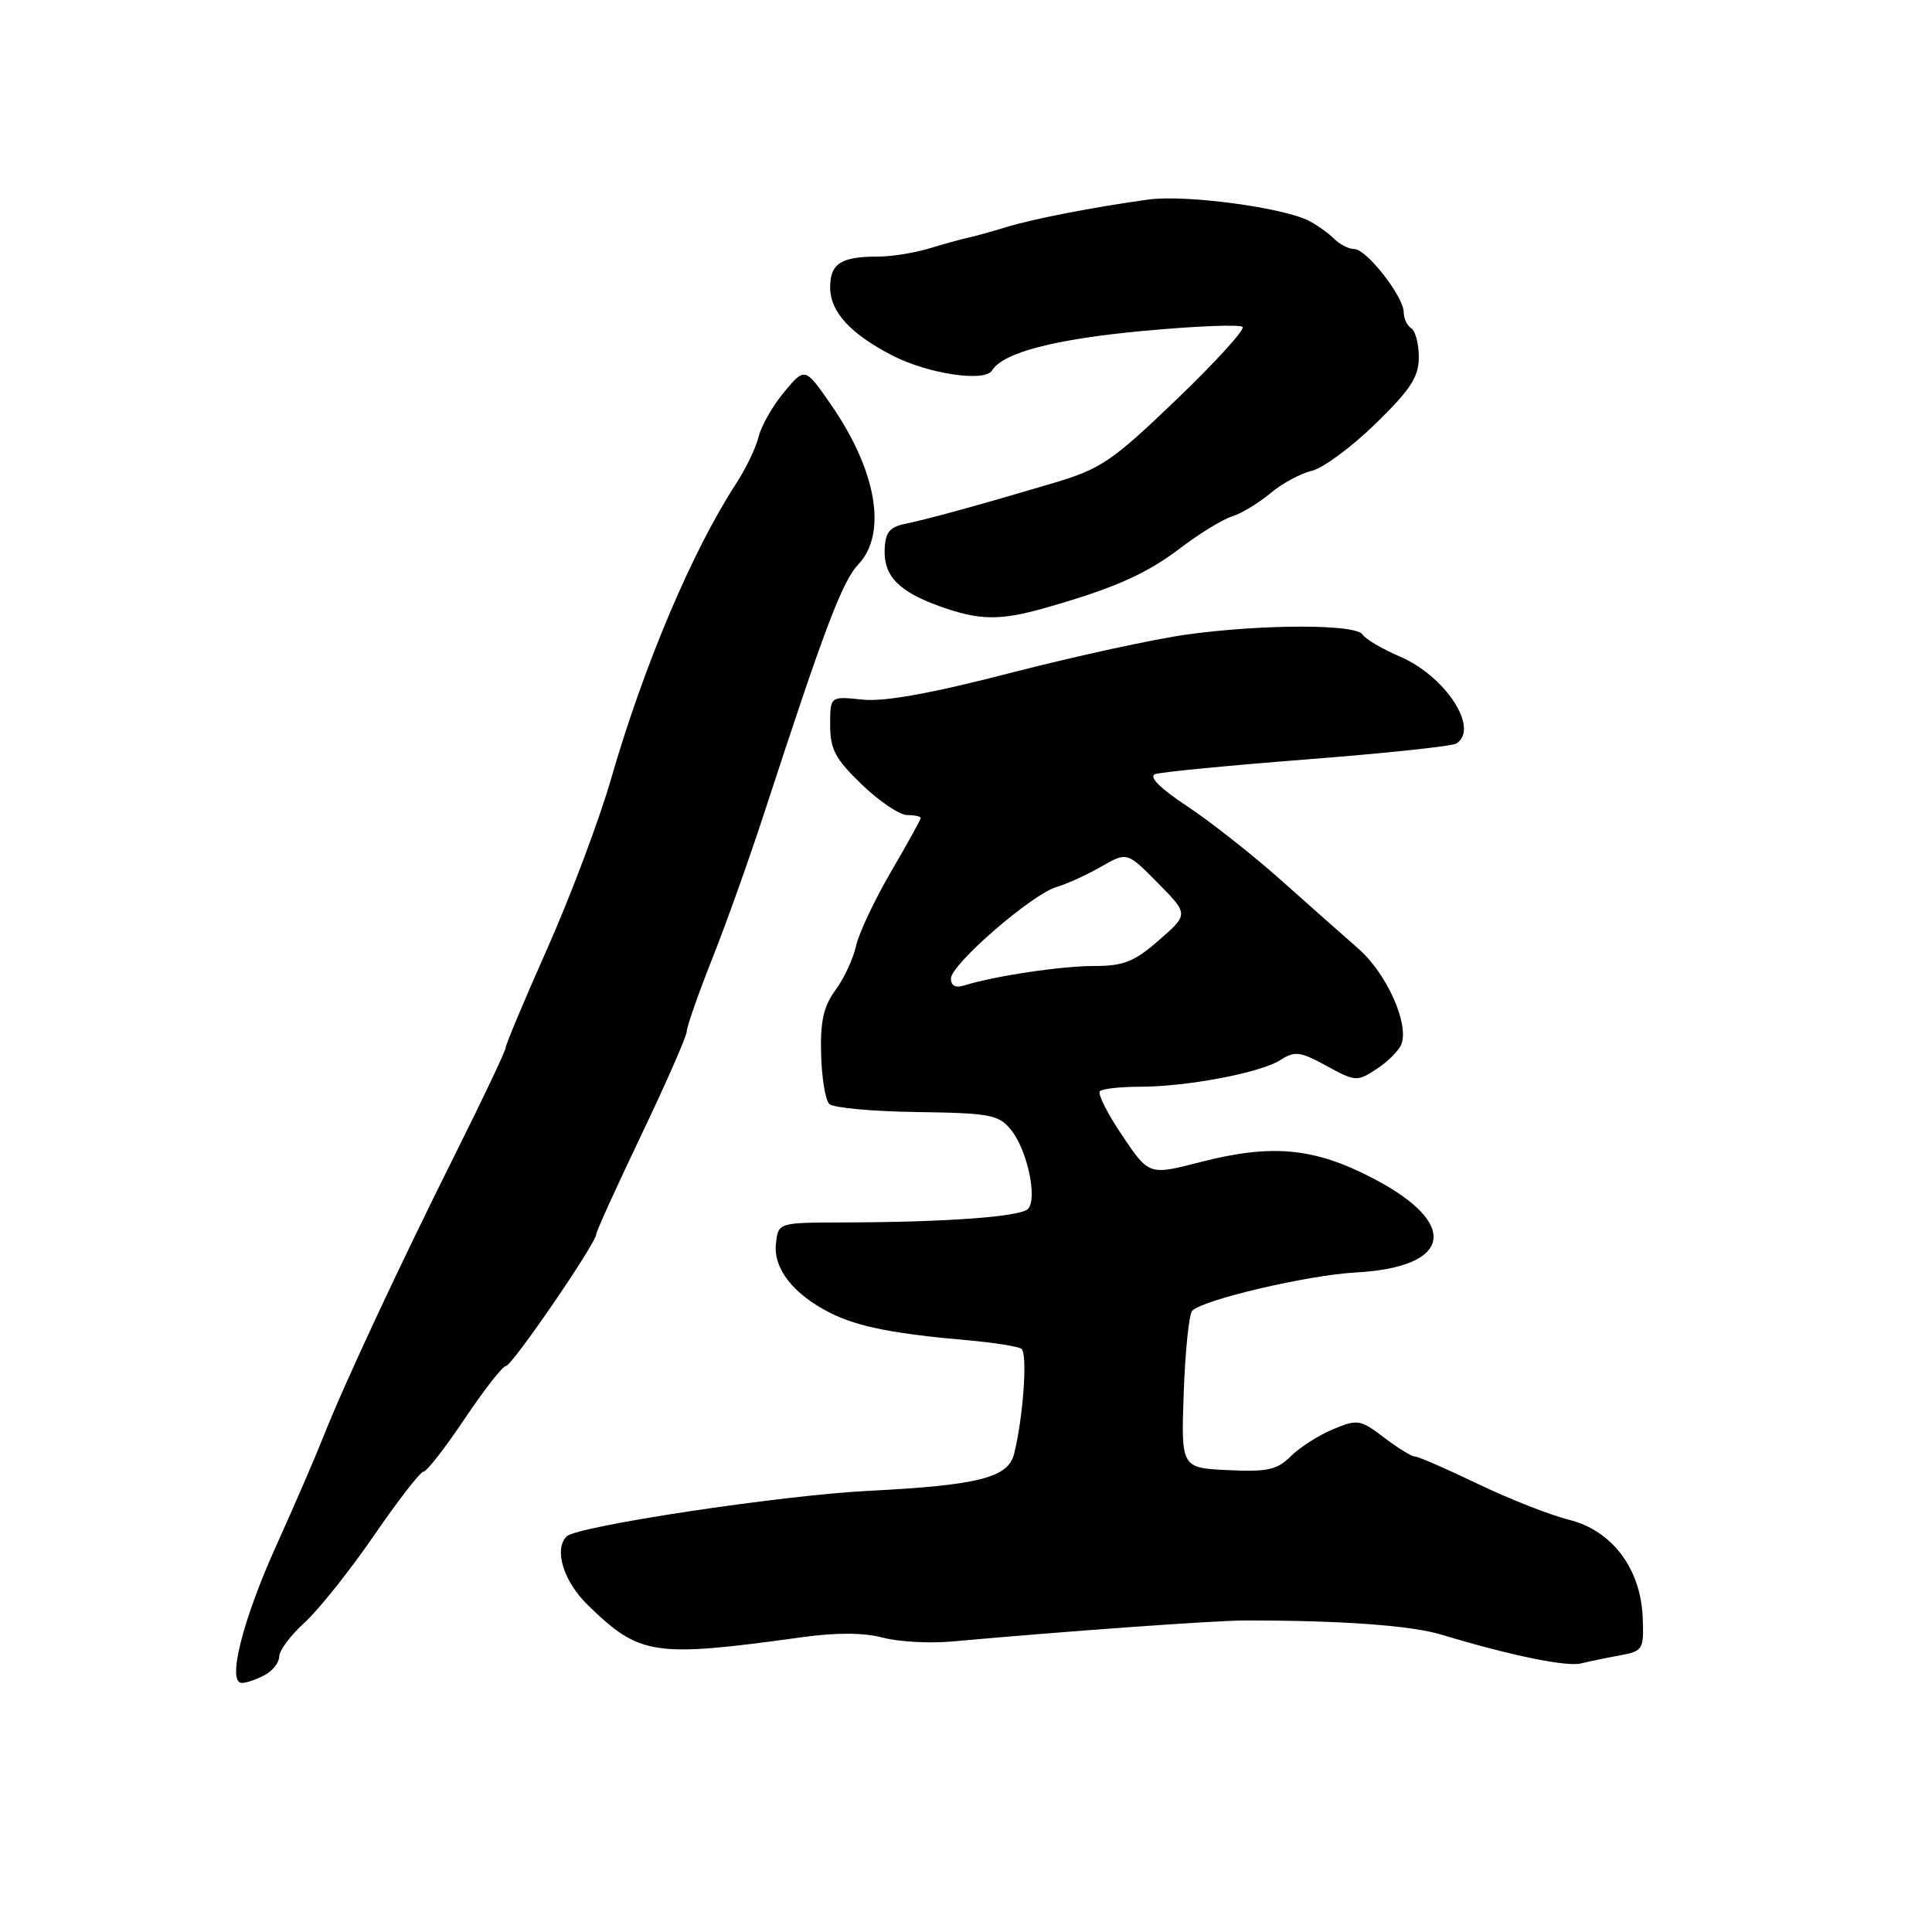 <?xml version="1.0" encoding="UTF-8" standalone="no"?>
<!DOCTYPE svg PUBLIC "-//W3C//DTD SVG 1.1//EN" "http://www.w3.org/Graphics/SVG/1.1/DTD/svg11.dtd" >
<svg xmlns="http://www.w3.org/2000/svg" xmlns:xlink="http://www.w3.org/1999/xlink" version="1.1" viewBox="0 0 256 256">
 <g >
 <path fill="currentColor"
d=" M 35.07 221.96 C 36.13 221.40 37.00 220.28 37.00 219.49 C 37.00 218.70 38.52 216.66 40.39 214.97 C 42.25 213.27 46.38 208.08 49.57 203.44 C 52.76 198.80 55.70 195.00 56.12 195.00 C 56.53 195.00 58.99 191.85 61.57 188.00 C 64.15 184.15 66.61 181.00 67.04 181.00 C 67.84 181.00 79.00 164.71 79.00 163.55 C 79.00 163.19 81.70 157.25 85.00 150.34 C 88.30 143.43 91.00 137.27 91.00 136.66 C 91.00 136.05 92.52 131.71 94.38 127.02 C 96.24 122.34 99.37 113.55 101.34 107.50 C 109.30 83.10 111.60 77.05 113.75 74.76 C 117.60 70.67 116.15 62.32 110.08 53.57 C 106.66 48.65 106.66 48.65 103.91 51.94 C 102.40 53.75 100.87 56.42 100.52 57.87 C 100.17 59.32 98.83 62.10 97.56 64.05 C 91.76 72.92 85.32 88.13 80.95 103.27 C 79.40 108.64 75.63 118.68 72.57 125.57 C 69.50 132.47 67.01 138.42 67.01 138.80 C 67.02 139.19 64.10 145.35 60.53 152.50 C 52.89 167.78 45.63 183.34 42.92 190.20 C 41.86 192.89 39.02 199.46 36.61 204.80 C 32.12 214.73 30.05 223.00 32.05 223.00 C 32.65 223.00 34.00 222.53 35.07 221.96 Z  M 214.67 219.34 C 217.69 218.79 217.83 218.56 217.67 214.38 C 217.42 207.85 213.62 202.80 207.88 201.37 C 205.38 200.75 199.95 198.61 195.81 196.62 C 191.68 194.63 187.93 193.00 187.49 193.00 C 187.05 193.00 185.20 191.86 183.38 190.47 C 180.25 188.09 179.87 188.03 176.62 189.39 C 174.73 190.18 172.21 191.79 171.04 192.96 C 169.24 194.76 167.94 195.05 162.70 194.80 C 156.50 194.50 156.50 194.50 156.85 184.50 C 157.05 179.00 157.55 174.13 157.97 173.69 C 159.33 172.23 173.33 168.95 179.63 168.61 C 192.40 167.92 193.49 162.16 181.98 156.16 C 174.15 152.07 168.58 151.54 159.10 153.97 C 152.25 155.74 152.25 155.74 148.70 150.46 C 146.74 147.56 145.41 144.92 145.74 144.59 C 146.07 144.27 148.43 144.00 150.98 144.00 C 157.29 144.00 167.02 142.15 169.66 140.46 C 171.57 139.23 172.29 139.33 175.78 141.24 C 179.60 143.33 179.83 143.34 182.42 141.64 C 183.90 140.68 185.37 139.20 185.69 138.37 C 186.73 135.65 183.74 128.99 180.00 125.71 C 177.98 123.94 173.30 119.80 169.60 116.50 C 165.89 113.20 160.33 108.83 157.25 106.79 C 153.66 104.41 152.16 102.89 153.08 102.57 C 153.86 102.30 162.92 101.42 173.21 100.62 C 183.50 99.82 192.38 98.88 192.96 98.53 C 196.10 96.59 191.56 89.60 185.48 86.99 C 183.14 85.99 180.92 84.68 180.55 84.08 C 179.69 82.69 167.47 82.68 157.32 84.07 C 153.02 84.66 142.53 86.94 134.00 89.14 C 123.34 91.90 117.17 93.01 114.25 92.70 C 110.00 92.25 110.00 92.25 110.00 96.09 C 110.00 99.29 110.70 100.59 114.20 103.96 C 116.51 106.18 119.21 108.00 120.20 108.00 C 121.19 108.00 122.00 108.18 122.00 108.39 C 122.00 108.60 120.22 111.82 118.04 115.55 C 115.87 119.27 113.79 123.69 113.42 125.37 C 113.05 127.05 111.83 129.67 110.70 131.20 C 109.14 133.31 108.68 135.33 108.80 139.66 C 108.88 142.79 109.36 145.76 109.88 146.28 C 110.39 146.79 115.61 147.27 121.49 147.35 C 131.22 147.49 132.34 147.70 133.97 149.72 C 136.13 152.38 137.51 158.89 136.20 160.20 C 135.17 161.23 125.34 161.95 111.82 161.98 C 103.13 162.00 103.13 162.00 102.82 164.75 C 102.43 168.07 105.11 171.50 110.00 173.96 C 113.66 175.80 118.34 176.73 128.41 177.61 C 131.72 177.91 134.83 178.40 135.33 178.71 C 136.19 179.24 135.60 187.74 134.37 192.66 C 133.58 195.81 129.62 196.81 115.00 197.55 C 103.51 198.13 76.45 202.22 75.08 203.58 C 73.36 205.31 74.67 209.56 77.91 212.70 C 84.79 219.39 86.60 219.66 106.35 216.93 C 110.83 216.31 114.50 216.33 116.95 216.99 C 119.01 217.54 123.12 217.78 126.10 217.51 C 141.39 216.13 161.02 214.72 165.00 214.72 C 177.73 214.71 186.96 215.38 191.00 216.60 C 200.14 219.36 207.55 220.89 209.50 220.41 C 210.60 220.14 212.93 219.66 214.67 219.34 Z  M 138.50 80.55 C 147.64 77.95 151.90 76.06 156.45 72.59 C 158.93 70.70 161.98 68.83 163.23 68.44 C 164.48 68.05 166.77 66.66 168.33 65.36 C 169.88 64.06 172.36 62.72 173.83 62.38 C 175.30 62.04 179.09 59.24 182.25 56.16 C 186.90 51.63 188.00 49.95 188.00 47.34 C 188.00 45.57 187.55 43.84 187.00 43.50 C 186.45 43.16 186.00 42.20 186.00 41.37 C 186.00 39.31 181.07 33.00 179.45 33.00 C 178.73 33.00 177.54 32.40 176.80 31.66 C 176.06 30.92 174.57 29.85 173.48 29.28 C 170.09 27.50 157.08 25.76 152.18 26.44 C 144.97 27.43 136.83 29.01 133.29 30.11 C 131.53 30.65 129.28 31.28 128.29 31.49 C 127.31 31.71 124.93 32.37 123.01 32.95 C 121.09 33.53 118.08 34.00 116.34 34.00 C 111.43 34.00 110.00 34.92 110.00 38.07 C 110.00 41.31 112.67 44.23 118.25 47.11 C 122.94 49.53 130.47 50.67 131.44 49.10 C 132.91 46.71 139.79 44.92 151.68 43.83 C 158.47 43.20 164.31 42.97 164.65 43.32 C 164.99 43.66 161.05 47.99 155.89 52.94 C 147.32 61.16 145.89 62.13 139.50 64.03 C 129.80 66.91 122.97 68.79 119.90 69.42 C 117.85 69.85 117.29 70.57 117.22 72.89 C 117.12 76.36 119.12 78.39 124.53 80.34 C 129.77 82.22 132.49 82.26 138.50 80.55 Z  M 126.00 129.67 C 126.00 127.79 136.71 118.50 140.00 117.53 C 141.38 117.13 144.04 115.91 145.92 114.83 C 149.34 112.87 149.34 112.87 153.42 117.00 C 157.50 121.14 157.50 121.14 153.58 124.57 C 150.31 127.43 148.89 128.00 144.97 128.00 C 140.59 128.00 131.75 129.33 127.75 130.58 C 126.63 130.94 126.00 130.61 126.00 129.67 Z "/>
</g>
</svg>